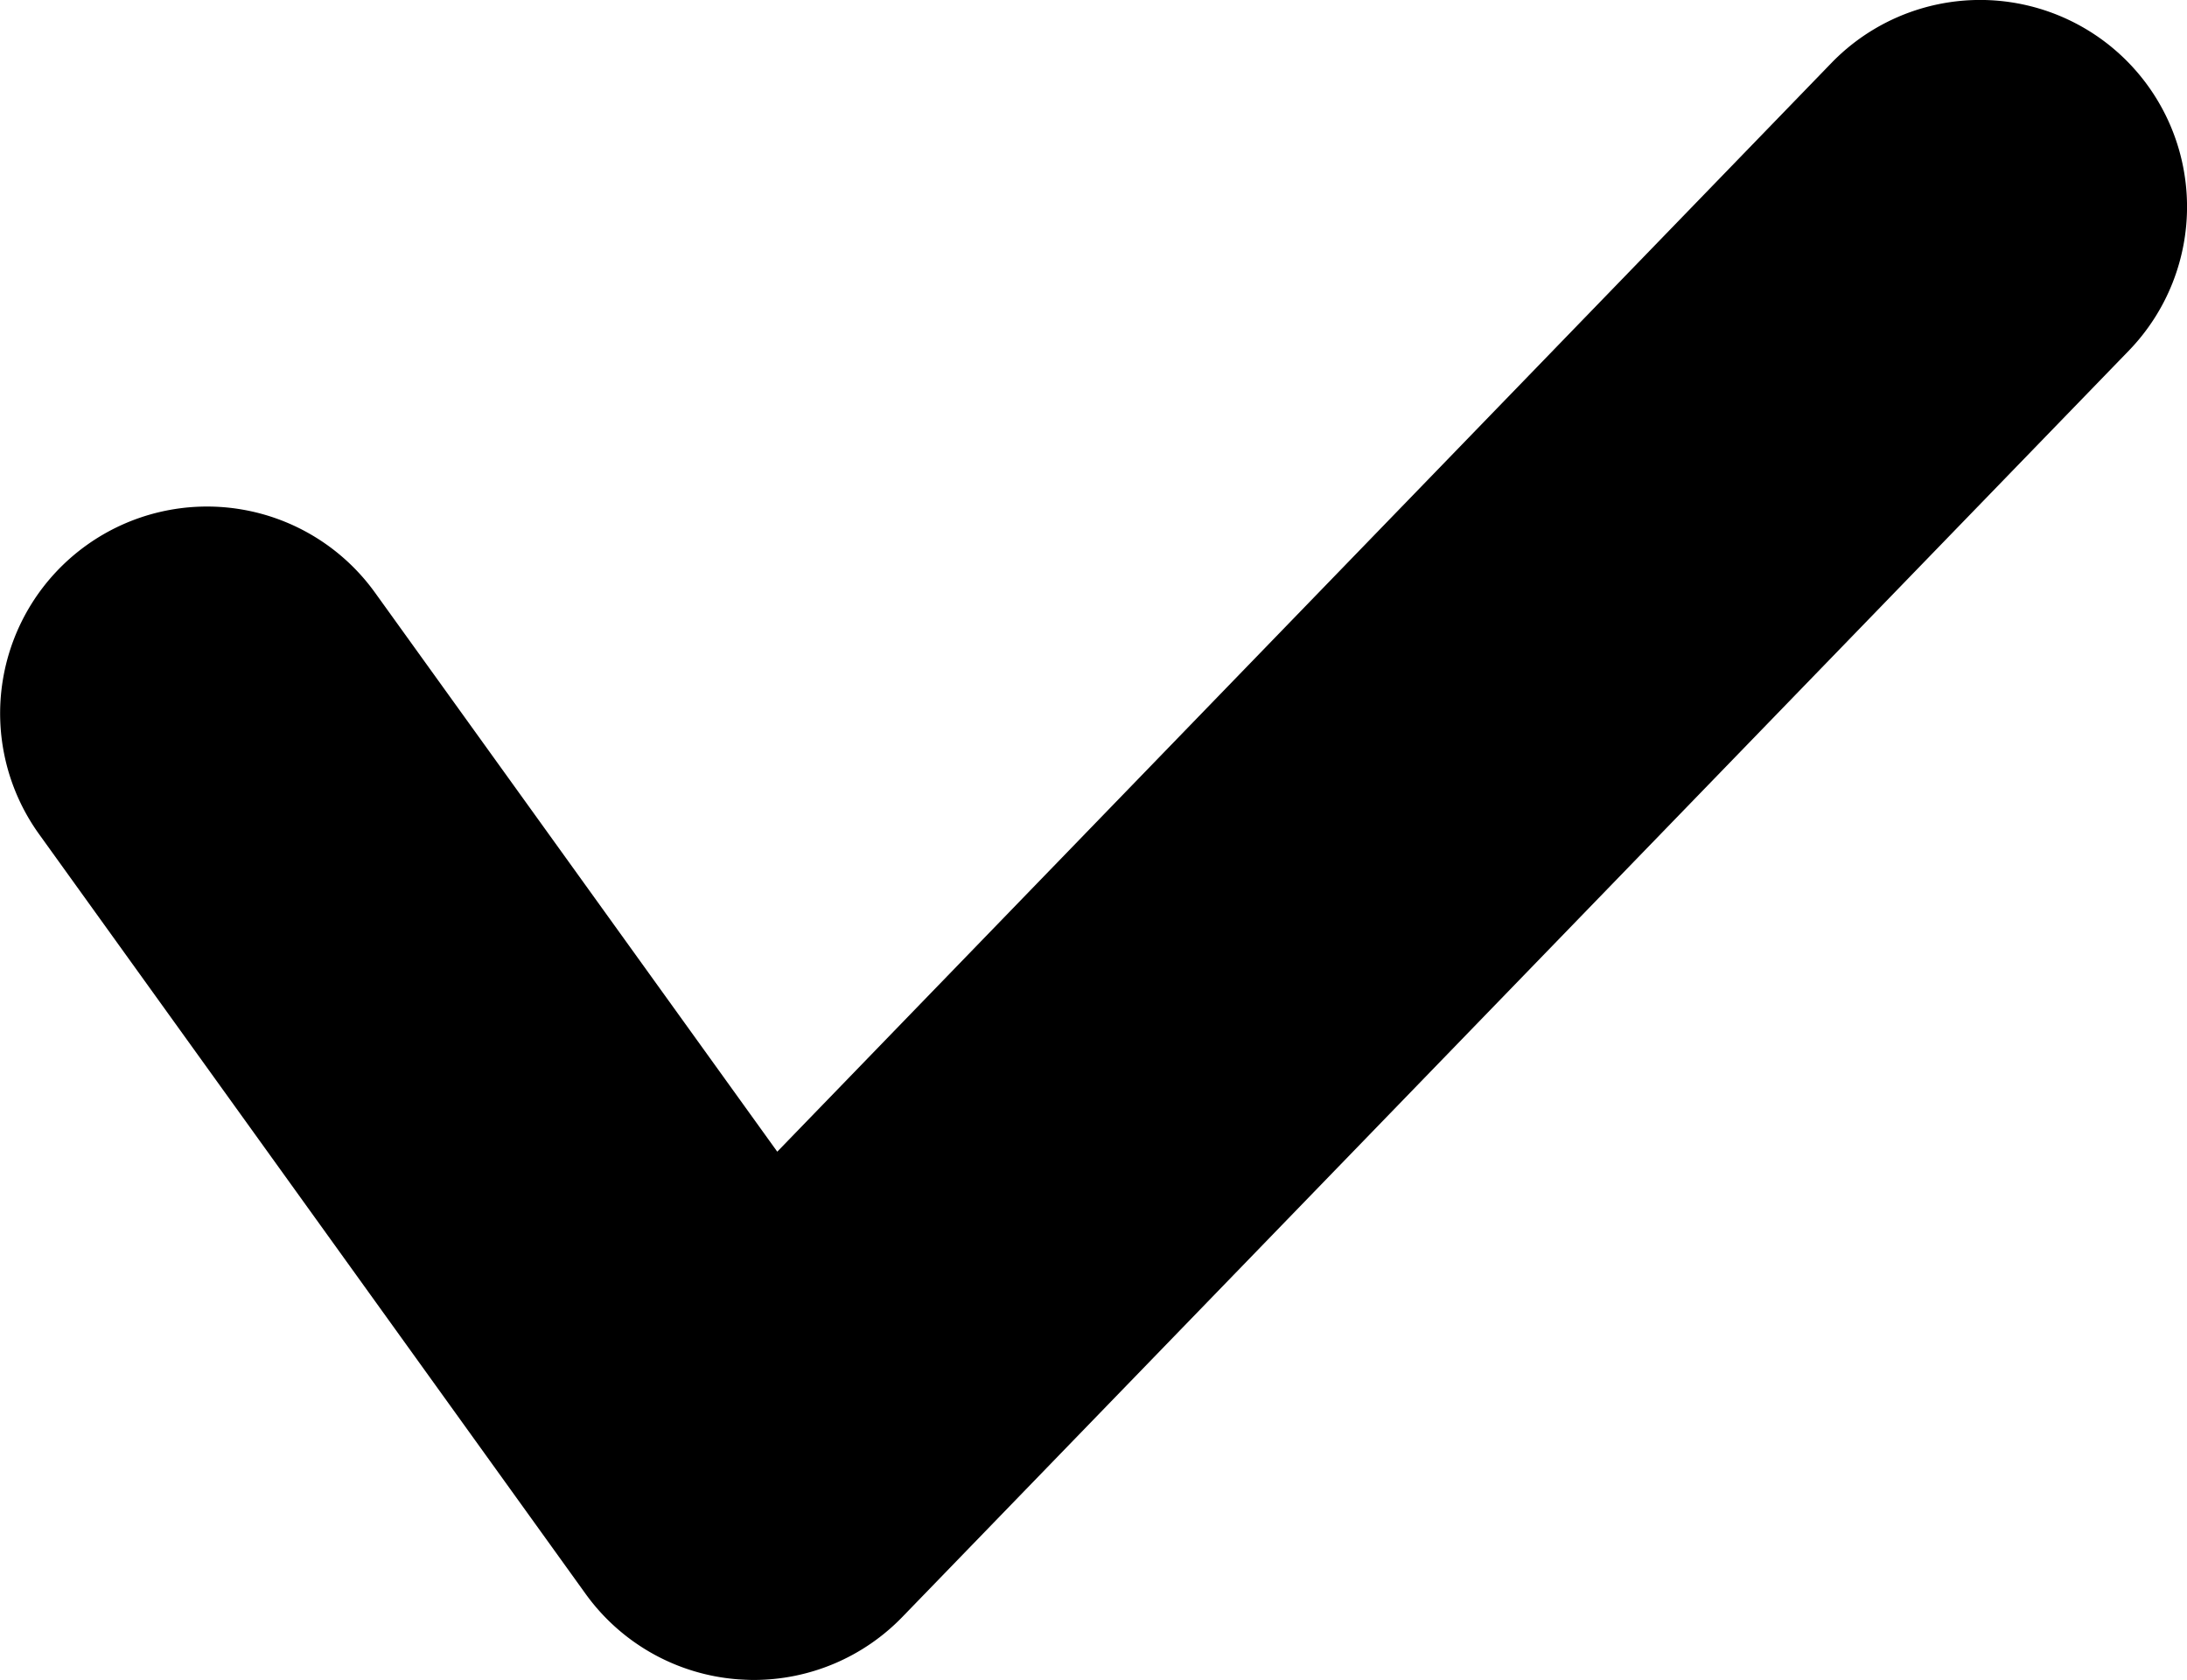 <svg xmlns="http://www.w3.org/2000/svg" viewBox="0 0 7.4 5.686" class="wixui-checkbox__icon"><path d="M2.55,5.686c-.017,0-.034-.001-.051-.002a.7.7,0,0,1-.518-.29L.132,2.823a.7.7,0,1,1,1.137-.817l1.361,1.892L6.197.213A.7.7,0,0,1,7.203,1.187L3.053,5.473A.7.7,0,0,1,2.55,5.686Z"></path></svg>